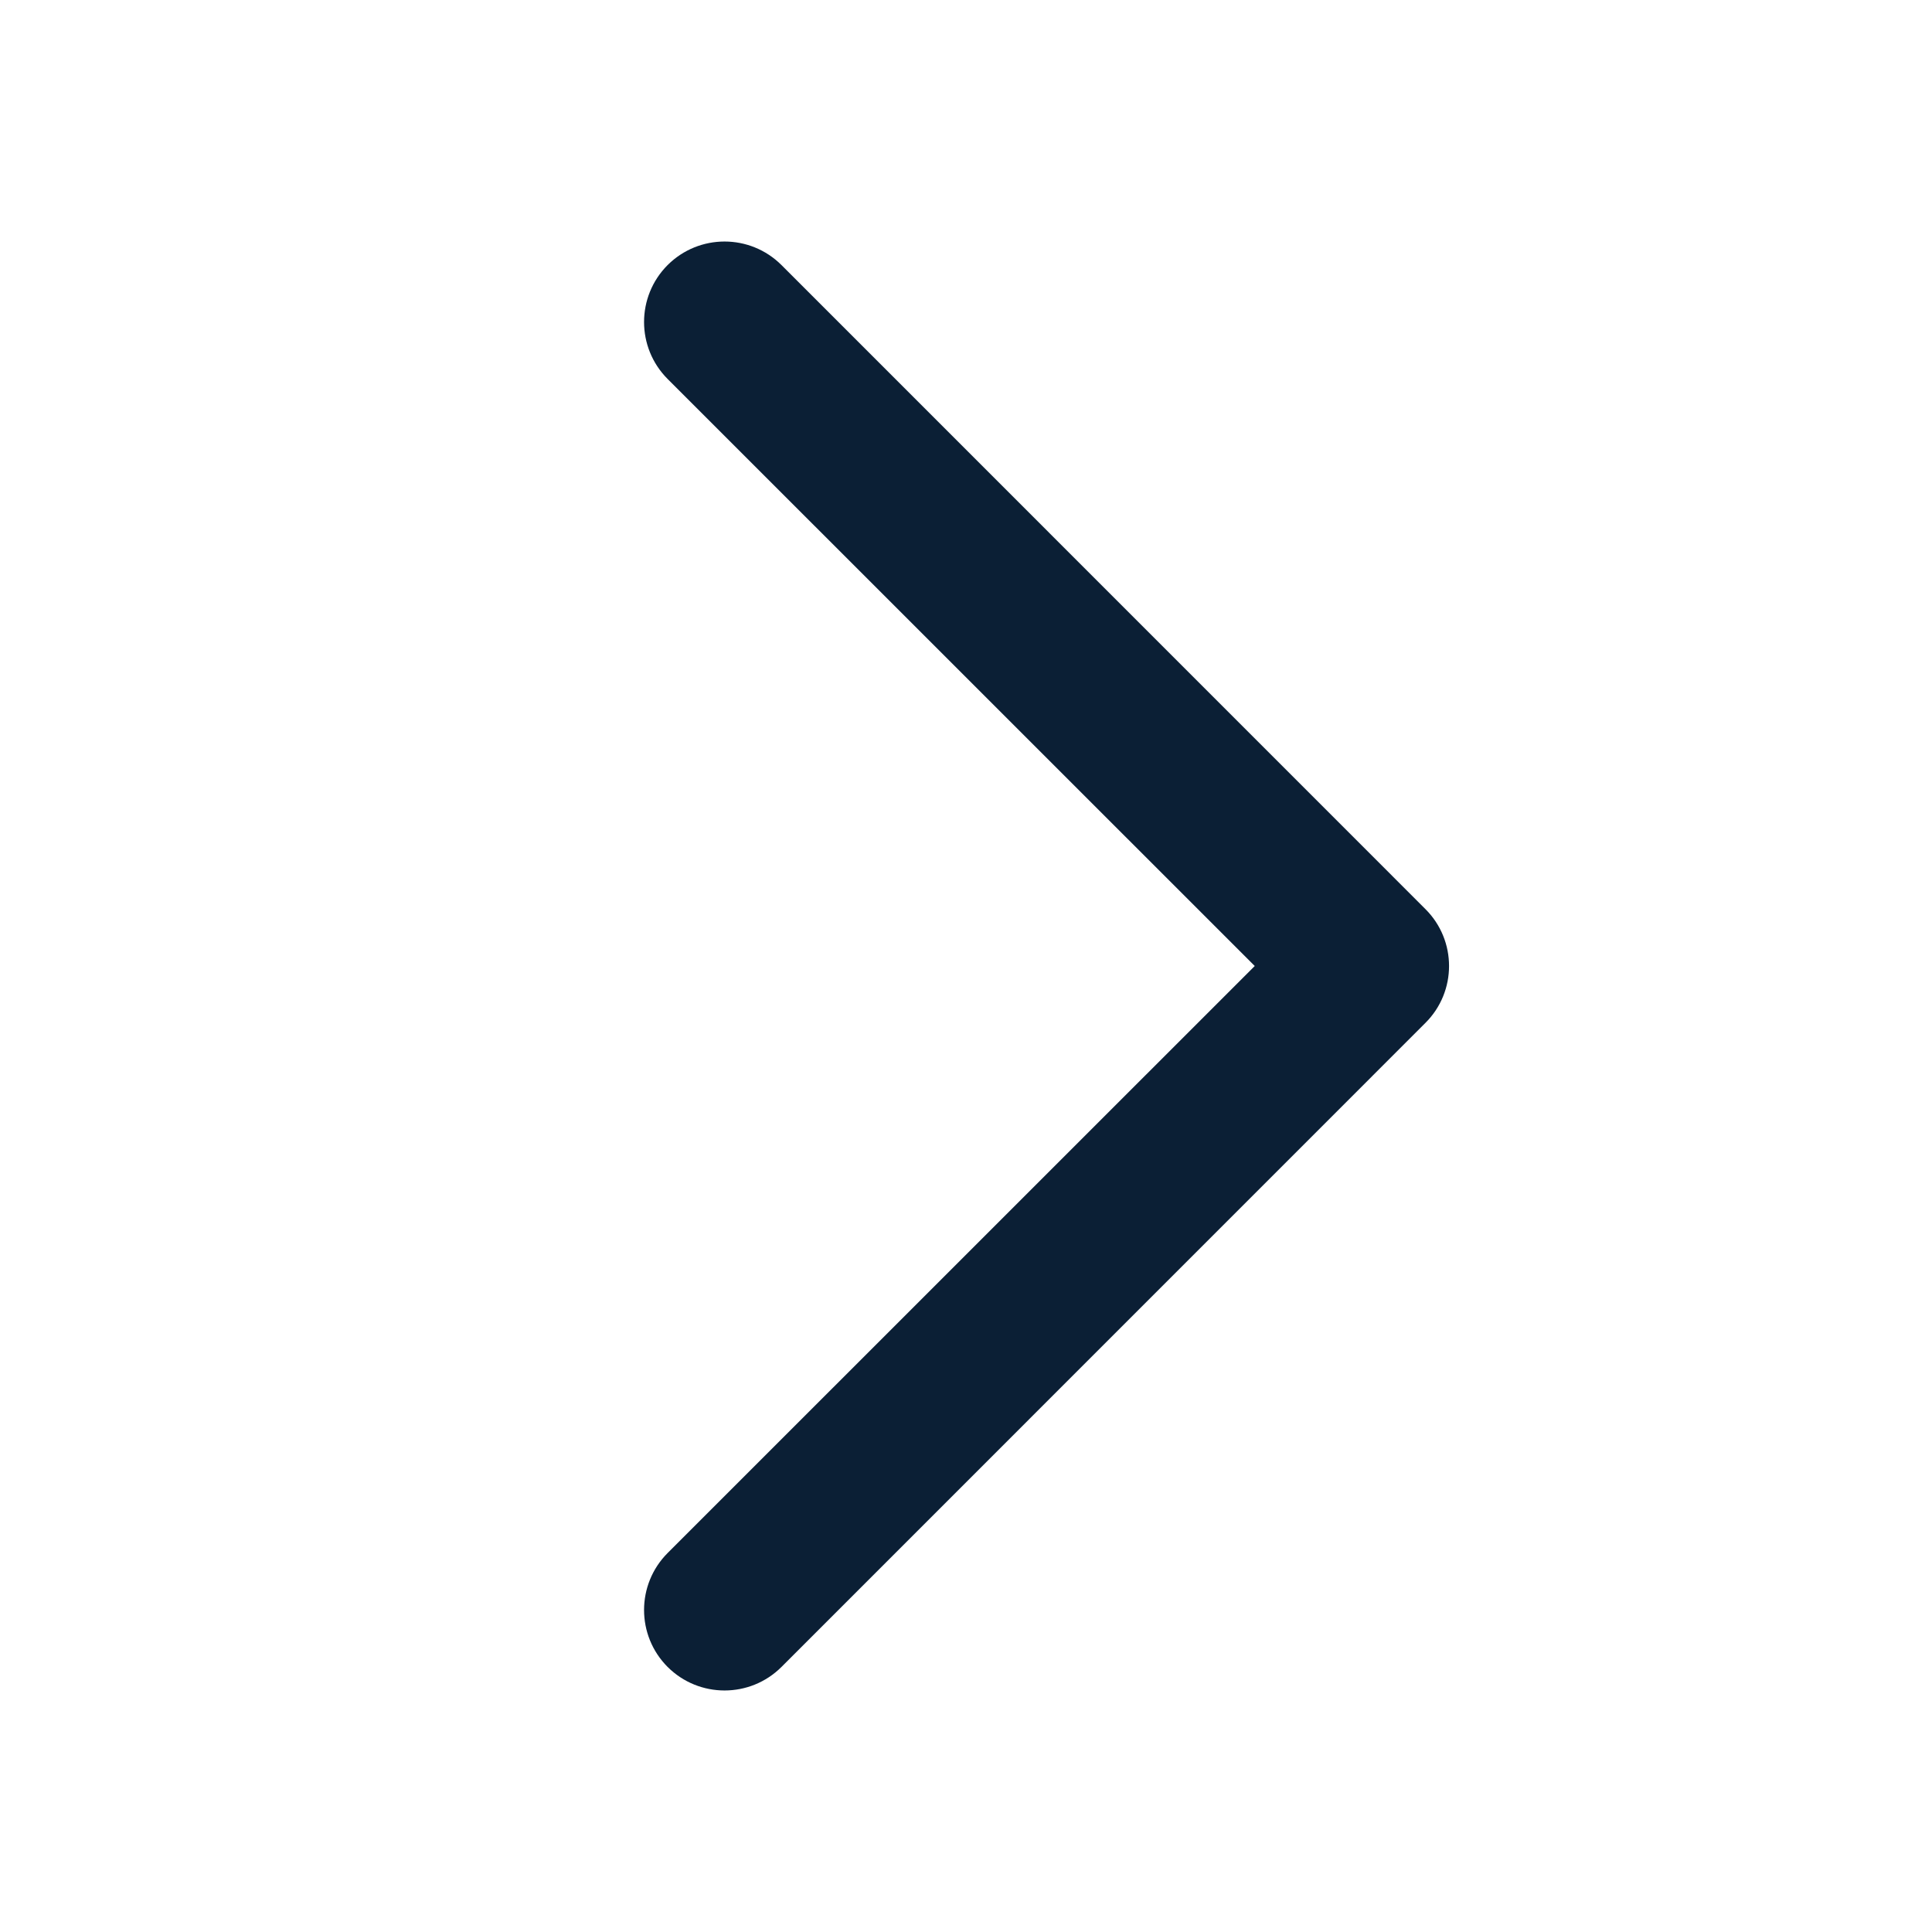 <svg width="20" height="20" viewBox="0 0 20 20" fill="none" xmlns="http://www.w3.org/2000/svg">
<path d="M12.989 10L6.911 3.923C6.586 3.597 6.586 3.07 6.911 2.744C7.237 2.419 7.764 2.419 8.09 2.744L14.756 9.411C15.082 9.736 15.082 10.264 14.756 10.589L8.09 17.256C7.764 17.581 7.237 17.581 6.911 17.256C6.586 16.93 6.586 16.403 6.911 16.077L12.989 10Z" fill="#0B1F35"/>
</svg>
